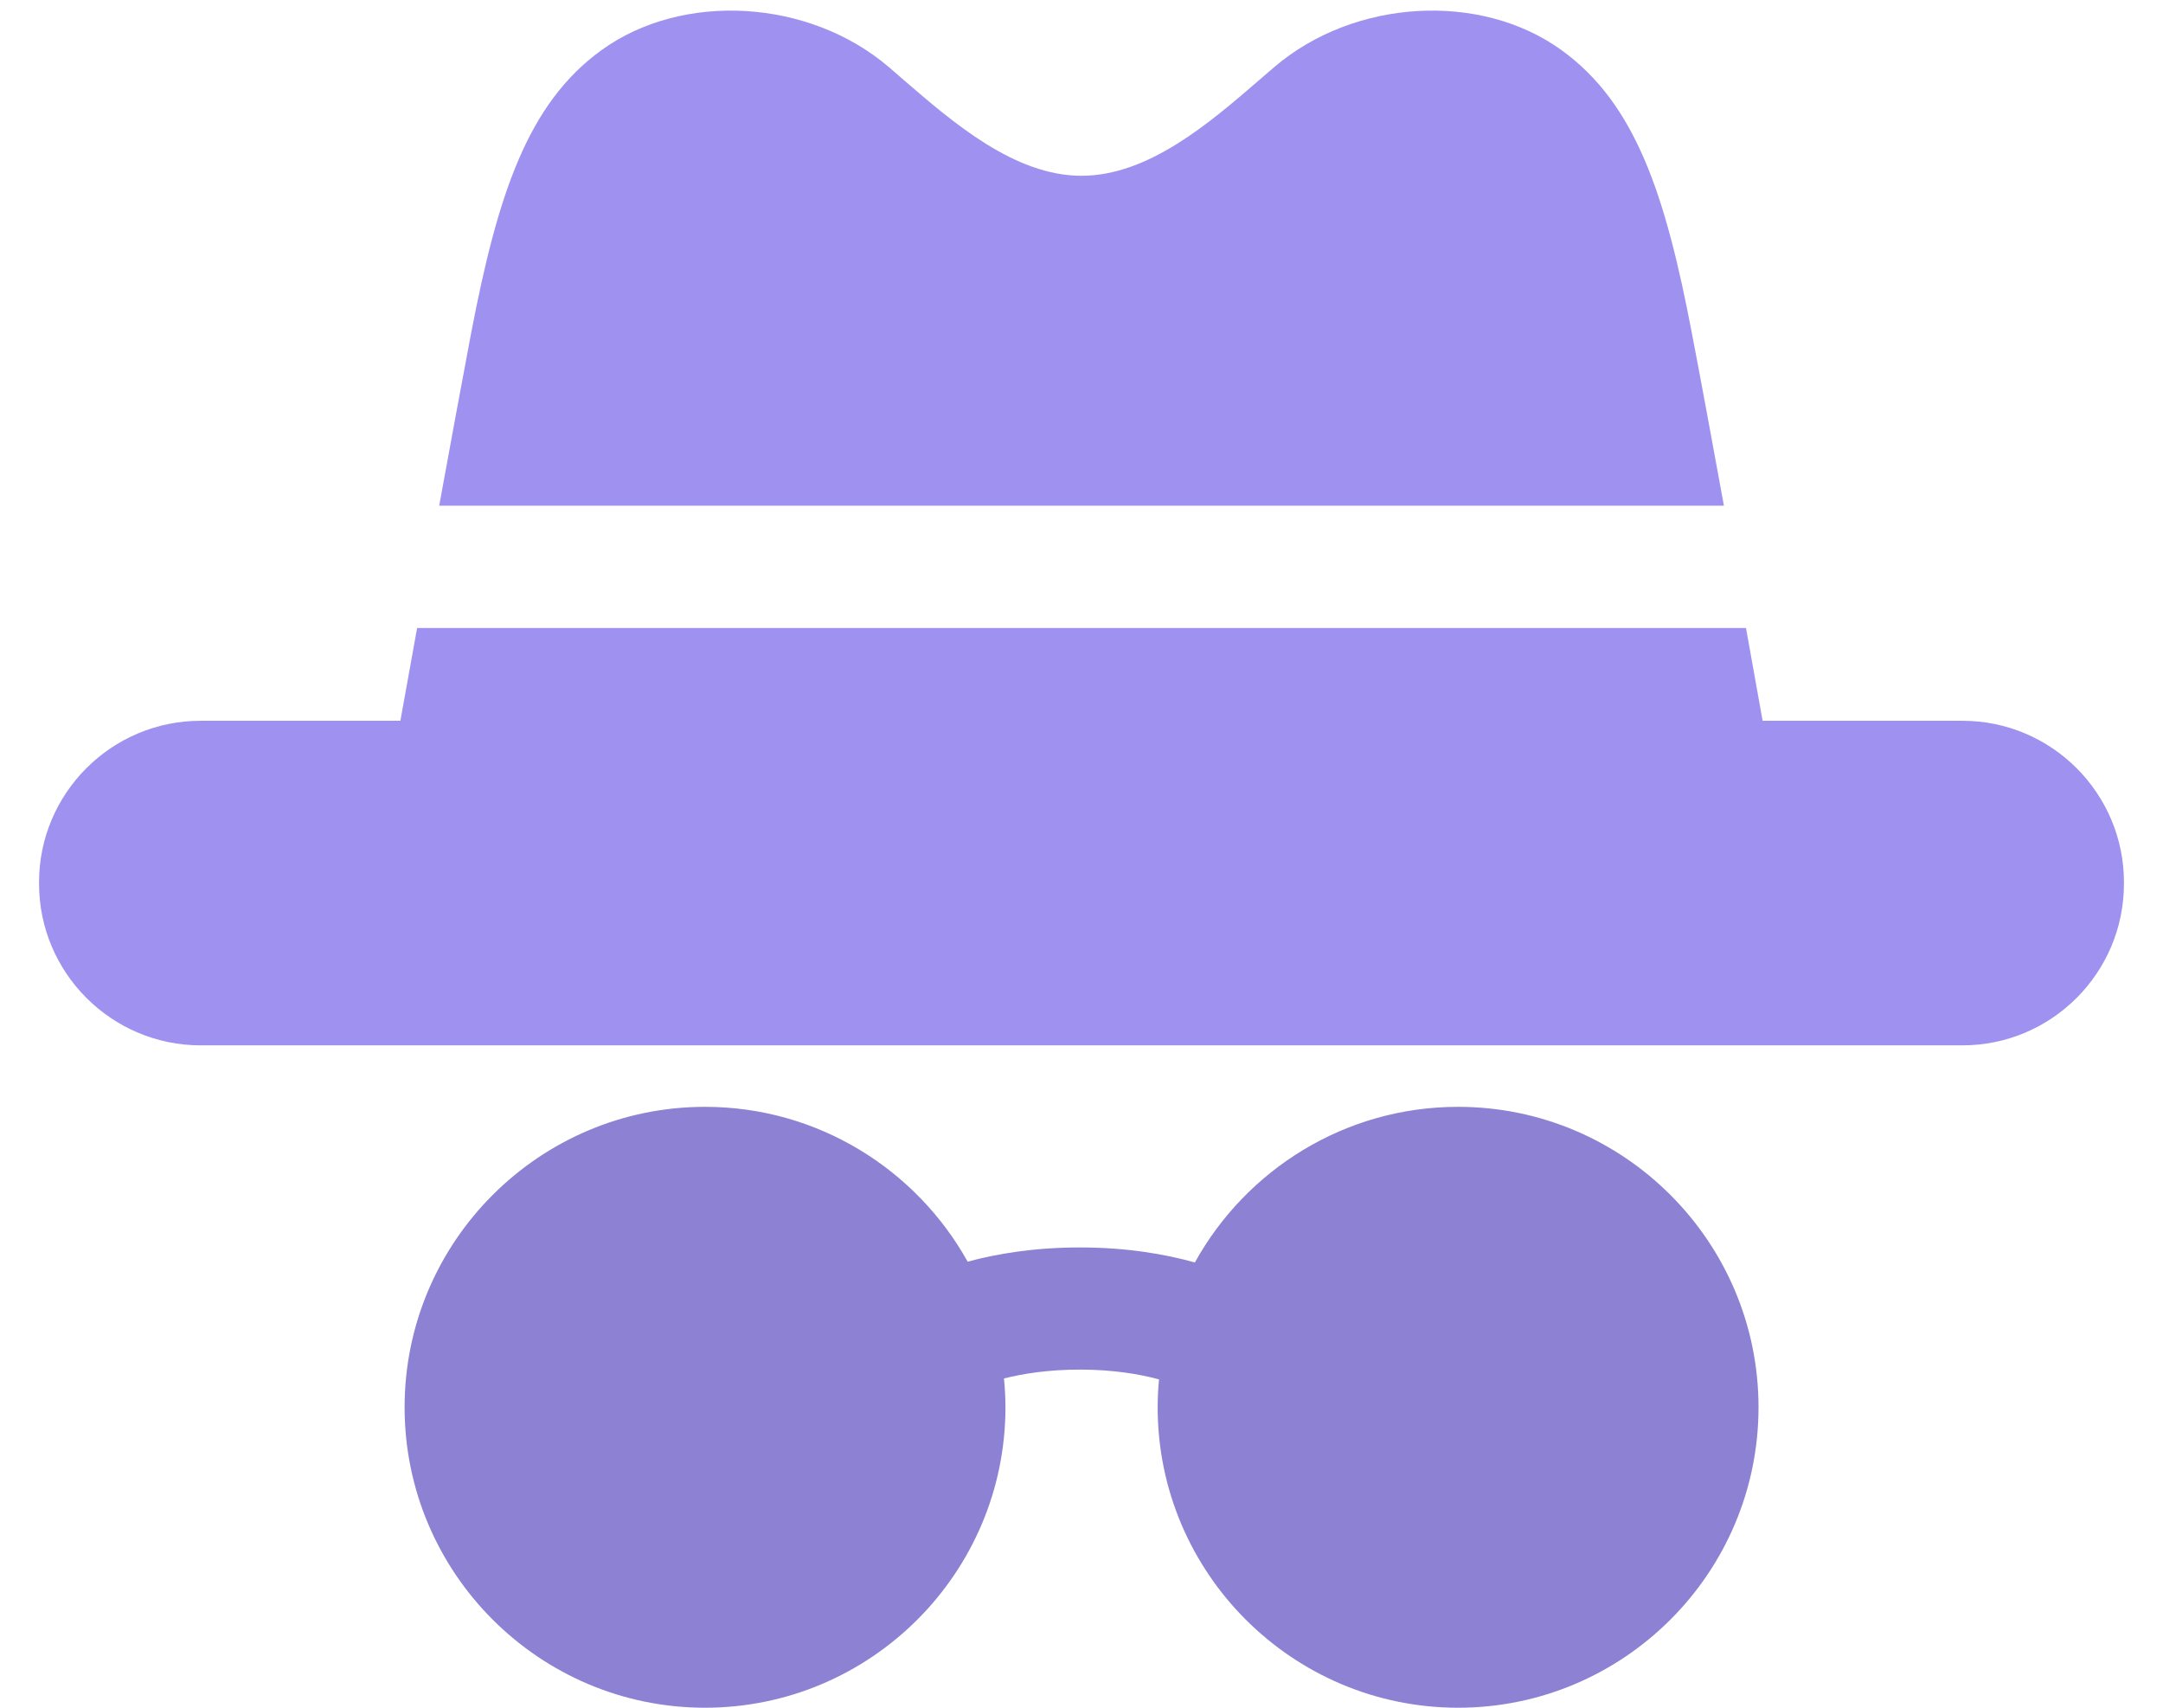 <svg width="19" height="15" viewBox="0 0 19 15" fill="none" xmlns="http://www.w3.org/2000/svg">
<g id="Group 1428">
<path id="Vector" d="M12.808 9.722C11.814 9.722 10.946 10.275 10.496 11.089C10.242 11.018 9.904 10.957 9.486 10.957C9.081 10.957 8.751 11.014 8.5 11.082C8.049 10.272 7.184 9.722 6.193 9.722C4.738 9.722 3.554 10.906 3.554 12.361C3.554 13.816 4.738 15 6.193 15C7.648 15 8.832 13.816 8.832 12.361C8.832 12.275 8.827 12.191 8.819 12.108C8.984 12.066 9.207 12.03 9.486 12.03C9.782 12.03 10.014 12.071 10.181 12.116C10.173 12.197 10.169 12.278 10.169 12.361C10.169 13.816 11.353 15 12.808 15C14.263 15 15.447 13.816 15.447 12.361C15.447 10.906 14.263 9.722 12.808 9.722Z" fill="#8D81D3"/>
<path id="Vector_2" d="M17.238 6.331H15.483C15.444 6.113 15.394 5.83 15.337 5.516H3.664C3.607 5.83 3.556 6.113 3.517 6.331H1.763C0.98 6.331 0.343 6.967 0.343 7.75V7.762C0.343 8.545 0.98 9.182 1.763 9.182H17.238C18.021 9.182 18.657 8.545 18.657 7.762V7.75C18.657 6.967 18.02 6.331 17.238 6.331Z" fill="#9F91F0"/>
<path id="Vector_3" d="M14.863 2.934C14.63 1.71 14.367 0.91 13.716 0.44C13.005 -0.074 11.897 -0.01 11.196 0.587C11.152 0.624 11.107 0.664 11.06 0.704C10.627 1.078 10.088 1.544 9.5 1.544C8.912 1.544 8.374 1.078 7.94 0.704C7.894 0.664 7.848 0.624 7.805 0.587C7.103 -0.01 5.996 -0.074 5.284 0.44C4.634 0.91 4.371 1.71 4.137 2.934C4.061 3.333 3.96 3.883 3.858 4.442H15.143C15.041 3.883 14.94 3.333 14.863 2.934Z" fill="#9F91F0"/>
</g>
</svg>
